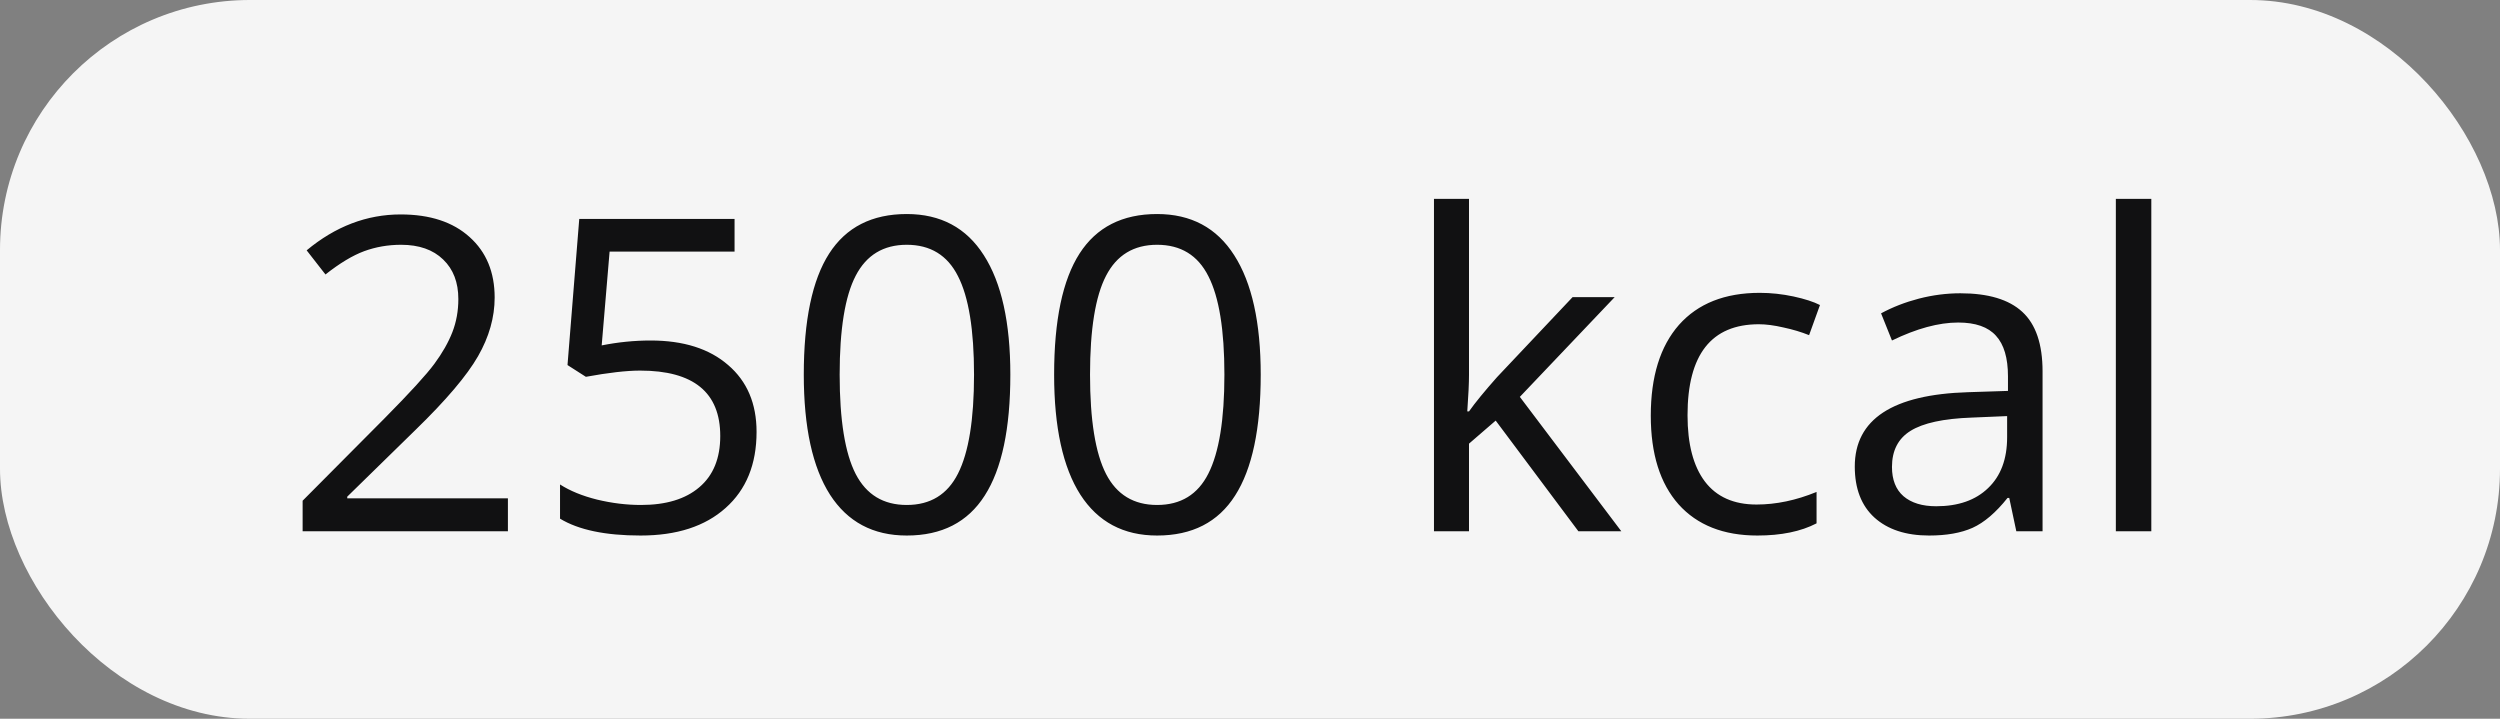 <svg width="80" height="23" viewBox="0 0 80 23" fill="none" xmlns="http://www.w3.org/2000/svg">
<rect x="0" y="0" width="80" height="23" fill="#808080" stroke="none"/>
<rect width="80" height="23" rx="8" fill="#F5F5F5"/>
<path d="M16.253 17H9.684V16.023L12.315 13.377C13.117 12.566 13.646 11.987 13.901 11.641C14.157 11.294 14.348 10.957 14.476 10.629C14.603 10.301 14.667 9.948 14.667 9.569C14.667 9.036 14.505 8.615 14.182 8.305C13.858 7.99 13.409 7.833 12.835 7.833C12.42 7.833 12.026 7.901 11.652 8.038C11.283 8.175 10.871 8.423 10.415 8.783L9.813 8.011C10.734 7.245 11.737 6.862 12.821 6.862C13.76 6.862 14.496 7.104 15.029 7.587C15.562 8.065 15.829 8.71 15.829 9.521C15.829 10.155 15.651 10.782 15.296 11.401C14.94 12.021 14.275 12.805 13.3 13.753L11.112 15.893V15.947H16.253V17ZM20.819 10.896C21.872 10.896 22.699 11.158 23.301 11.682C23.907 12.201 24.21 12.914 24.21 13.821C24.21 14.856 23.88 15.667 23.219 16.255C22.562 16.843 21.656 17.137 20.498 17.137C19.372 17.137 18.513 16.957 17.921 16.597V15.503C18.24 15.708 18.636 15.87 19.11 15.988C19.584 16.102 20.051 16.159 20.512 16.159C21.314 16.159 21.936 15.97 22.378 15.592C22.825 15.213 23.048 14.667 23.048 13.951C23.048 12.557 22.193 11.859 20.484 11.859C20.051 11.859 19.473 11.925 18.748 12.058L18.16 11.682L18.536 7.006H23.506V8.052H19.507L19.254 11.053C19.778 10.948 20.3 10.896 20.819 10.896ZM32.331 11.989C32.331 13.716 32.058 15.006 31.511 15.858C30.968 16.711 30.137 17.137 29.016 17.137C27.94 17.137 27.122 16.701 26.561 15.831C26.001 14.956 25.721 13.675 25.721 11.989C25.721 10.248 25.992 8.956 26.534 8.113C27.076 7.27 27.904 6.849 29.016 6.849C30.1 6.849 30.923 7.288 31.483 8.168C32.048 9.048 32.331 10.321 32.331 11.989ZM26.869 11.989C26.869 13.443 27.04 14.503 27.382 15.168C27.724 15.829 28.268 16.159 29.016 16.159C29.772 16.159 30.319 15.824 30.656 15.154C30.998 14.48 31.169 13.425 31.169 11.989C31.169 10.554 30.998 9.503 30.656 8.838C30.319 8.168 29.772 7.833 29.016 7.833C28.268 7.833 27.724 8.163 27.382 8.824C27.04 9.48 26.869 10.536 26.869 11.989ZM40.343 11.989C40.343 13.716 40.069 15.006 39.523 15.858C38.98 16.711 38.148 17.137 37.027 17.137C35.952 17.137 35.134 16.701 34.573 15.831C34.013 14.956 33.732 13.675 33.732 11.989C33.732 10.248 34.004 8.956 34.546 8.113C35.088 7.27 35.915 6.849 37.027 6.849C38.112 6.849 38.935 7.288 39.495 8.168C40.06 9.048 40.343 10.321 40.343 11.989ZM34.881 11.989C34.881 13.443 35.052 14.503 35.394 15.168C35.735 15.829 36.28 16.159 37.027 16.159C37.784 16.159 38.331 15.824 38.668 15.154C39.01 14.48 39.181 13.425 39.181 11.989C39.181 10.554 39.01 9.503 38.668 8.838C38.331 8.168 37.784 7.833 37.027 7.833C36.28 7.833 35.735 8.163 35.394 8.824C35.052 9.48 34.881 10.536 34.881 11.989ZM47.008 13.165C47.204 12.887 47.502 12.523 47.903 12.071L50.323 9.508H51.67L48.635 12.7L51.882 17H50.508L47.862 13.459L47.008 14.197V17H45.887V6.363H47.008V12.003C47.008 12.254 46.99 12.641 46.953 13.165H47.008ZM56.236 17.137C55.152 17.137 54.311 16.804 53.714 16.139C53.121 15.469 52.825 14.523 52.825 13.302C52.825 12.049 53.126 11.08 53.727 10.396C54.334 9.713 55.195 9.371 56.312 9.371C56.672 9.371 57.032 9.41 57.392 9.487C57.752 9.565 58.034 9.656 58.239 9.761L57.891 10.725C57.64 10.624 57.367 10.542 57.07 10.479C56.774 10.41 56.512 10.376 56.284 10.376C54.762 10.376 54.001 11.347 54.001 13.288C54.001 14.209 54.185 14.915 54.555 15.407C54.928 15.899 55.48 16.145 56.209 16.145C56.833 16.145 57.474 16.011 58.13 15.742V16.747C57.629 17.007 56.997 17.137 56.236 17.137ZM64.522 17L64.296 15.934H64.241C63.867 16.403 63.494 16.722 63.12 16.891C62.751 17.055 62.288 17.137 61.732 17.137C60.99 17.137 60.406 16.945 59.982 16.562C59.563 16.18 59.353 15.635 59.353 14.929C59.353 13.416 60.563 12.623 62.983 12.55L64.255 12.509V12.044C64.255 11.456 64.127 11.023 63.872 10.745C63.621 10.463 63.218 10.321 62.662 10.321C62.038 10.321 61.331 10.513 60.543 10.896L60.194 10.027C60.563 9.827 60.967 9.67 61.404 9.556C61.846 9.442 62.288 9.385 62.73 9.385C63.624 9.385 64.284 9.583 64.713 9.979C65.146 10.376 65.362 11.012 65.362 11.887V17H64.522ZM61.958 16.2C62.664 16.2 63.218 16.006 63.619 15.619C64.025 15.232 64.228 14.69 64.228 13.992V13.315L63.093 13.363C62.19 13.395 61.539 13.537 61.138 13.787C60.741 14.033 60.543 14.418 60.543 14.942C60.543 15.352 60.666 15.665 60.912 15.879C61.163 16.093 61.511 16.2 61.958 16.2ZM68.842 17H67.707V6.363H68.842V17Z" fill="#111112"/>
</svg>
